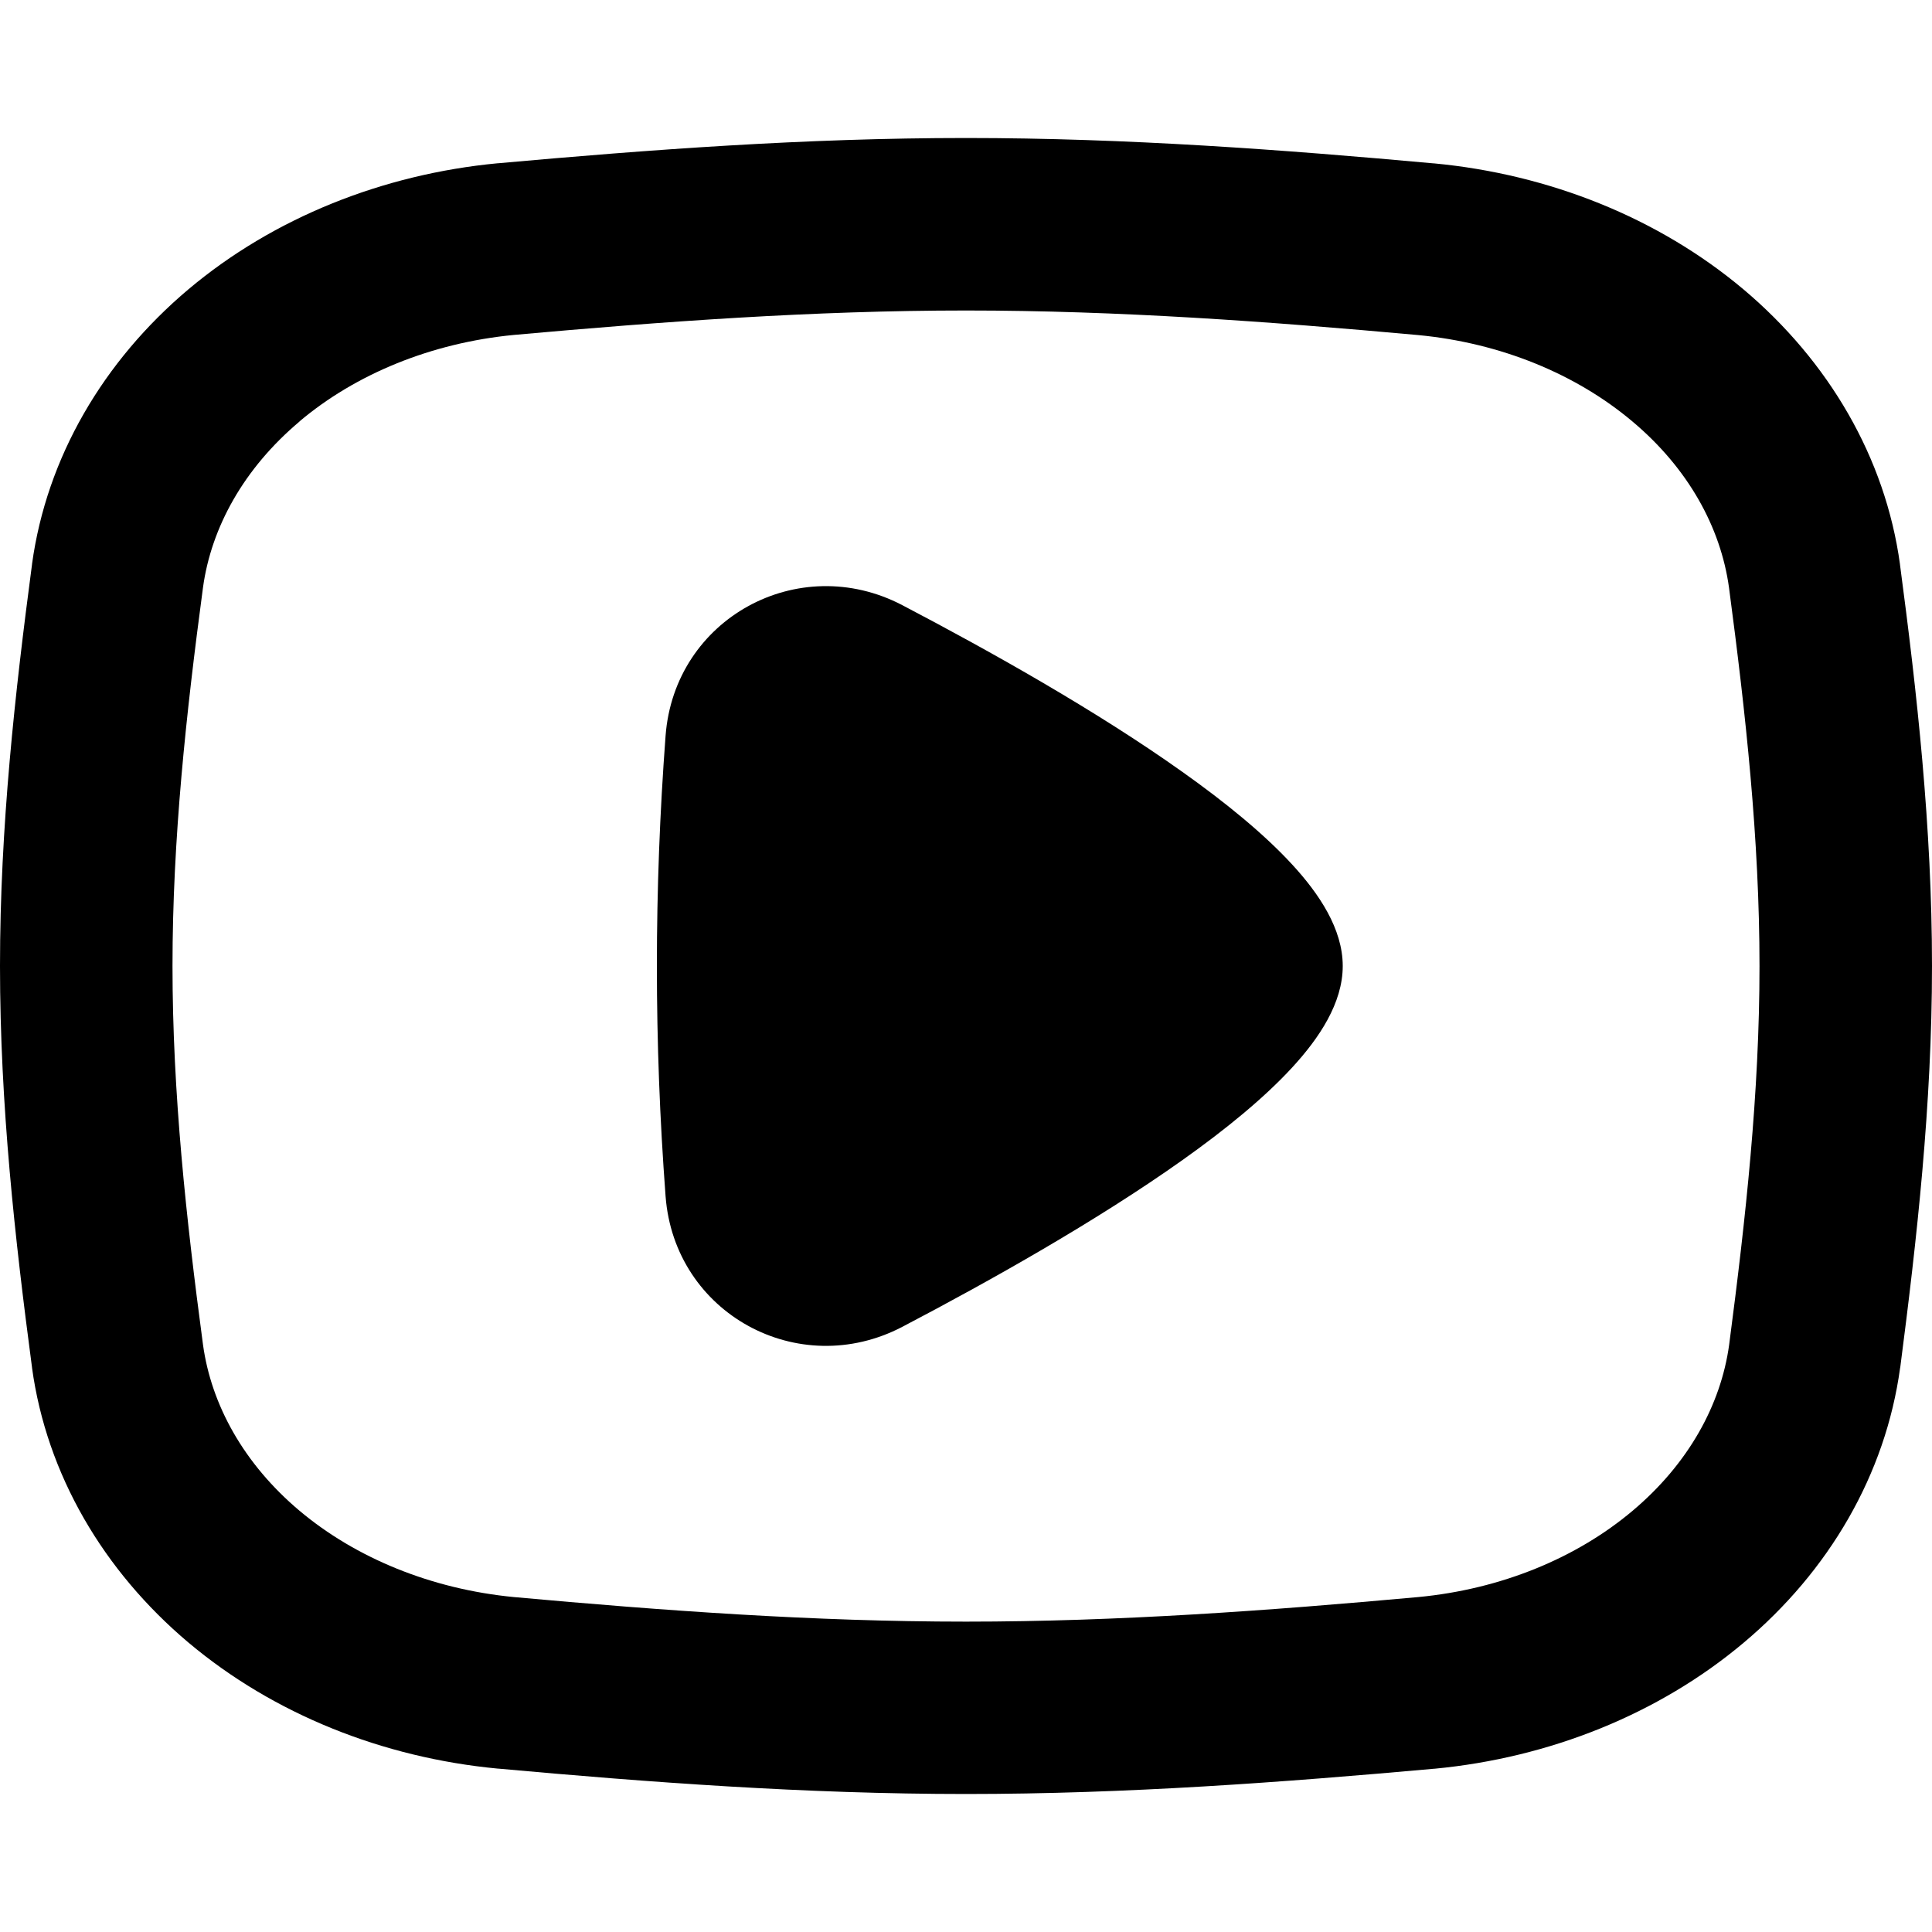 <svg xmlns="http://www.w3.org/2000/svg" fill="none" viewBox="0 0 14 14" id="Youtube-Logo--Streamline-Flex-Remix">
  <desc>
    Youtube Logo Streamline Icon: https://streamlinehq.com
  </desc>
  <g id="youtube-logo--youtube-clip-social-video">
    <path id="Union" fill="#000000" fill-rule="evenodd" d="M7 1c-1.165 0 -2.3 0.085 -3.39 0.183l-0.003 0c-0.833 0.079 -1.625 0.395 -2.241 0.913C0.749 2.616 0.338 3.315 0.232 4.088l-0 0.002C0.109 5.018 0 5.994 0 7c0 1.006 0.109 1.983 0.232 2.909l0 0.002c0.106 0.773 0.517 1.472 1.134 1.992 0.616 0.518 1.407 0.834 2.241 0.913l0.003 0C4.7 12.915 5.836 13 7 13c1.164 0 2.3 -0.085 3.391 -0.183l0.003 -0c0.833 -0.079 1.625 -0.395 2.241 -0.913 0.618 -0.519 1.028 -1.218 1.134 -1.992l0.001 -0.004C13.89 8.983 14 8.006 14 7c0 -1.006 -0.109 -1.983 -0.232 -2.909l-0 -0.002c-0.106 -0.773 -0.517 -1.472 -1.134 -1.992 -0.616 -0.518 -1.407 -0.834 -2.241 -0.913l-0.003 -0C9.301 1.085 8.165 1 7 1ZM2.171 3.053c0.406 -0.342 0.952 -0.568 1.553 -0.626C4.803 2.33 5.893 2.25 7 2.25c1.107 0 2.198 0.08 3.276 0.178 0.601 0.057 1.147 0.284 1.553 0.626 0.405 0.34 0.64 0.768 0.7 1.204 0.121 0.912 0.221 1.823 0.221 2.743 0 0.92 -0.1 1.829 -0.22 2.744 -0.06 0.436 -0.296 0.863 -0.7 1.203 -0.406 0.342 -0.952 0.568 -1.553 0.625 -1.08 0.098 -2.171 0.178 -3.277 0.178 -1.106 0 -2.197 -0.08 -3.276 -0.178 -0.601 -0.058 -1.147 -0.284 -1.553 -0.625 -0.404 -0.34 -0.64 -0.768 -0.7 -1.204C1.349 8.831 1.25 7.92 1.25 7c0 -0.92 0.099 -1.83 0.221 -2.743 0.06 -0.436 0.296 -0.863 0.7 -1.203ZM9.364 6.265c0.195 0.212 0.366 0.466 0.366 0.735 0 0.269 -0.171 0.523 -0.366 0.735 -0.205 0.223 -0.485 0.451 -0.795 0.671 -0.621 0.441 -1.397 0.877 -2.031 1.209 -0.752 0.393 -1.651 -0.096 -1.715 -0.947 -0.084 -1.115 -0.084 -2.22 0 -3.336 0.064 -0.851 0.963 -1.34 1.715 -0.947 0.634 0.332 1.41 0.767 2.031 1.209 0.31 0.22 0.59 0.448 0.795 0.671Z" clip-rule="evenodd" stroke-width="1"></path>
  </g>
</svg>
